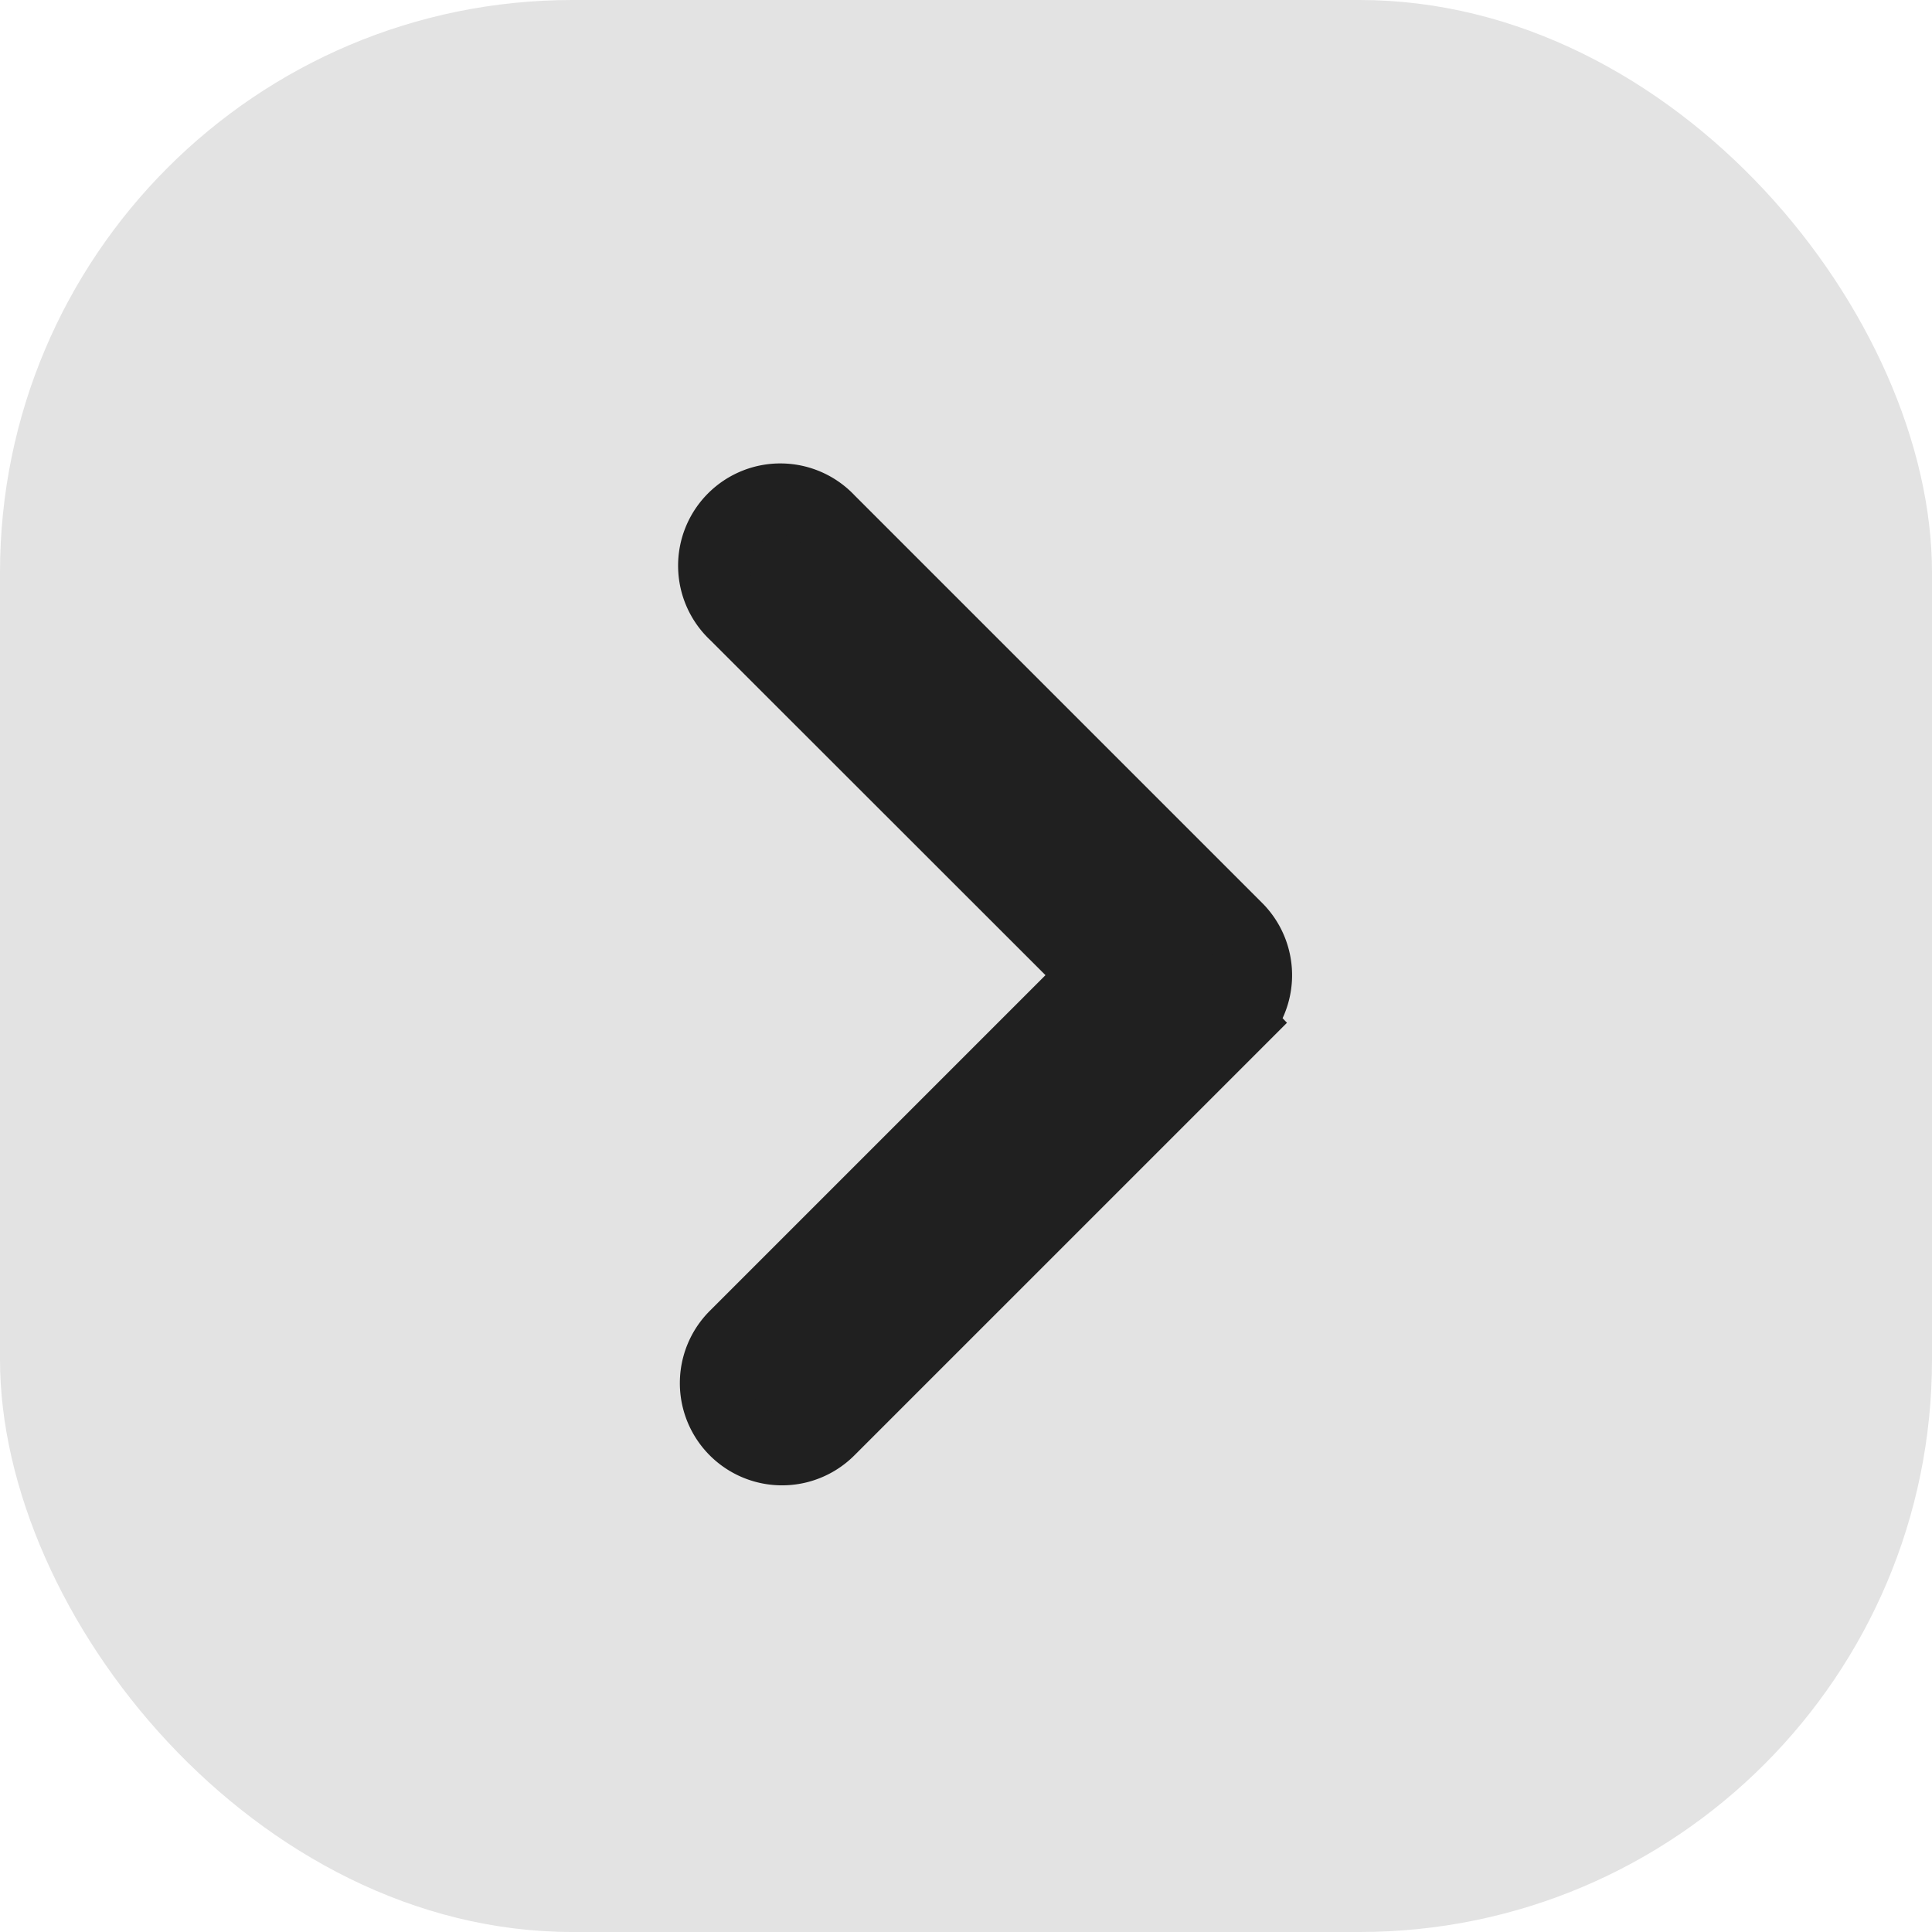 <svg xmlns="http://www.w3.org/2000/svg" width="27" height="27" viewBox="0 0 27 27">
  <g id="Group_14039" data-name="Group 14039" transform="translate(-361 -197.691)">
    <rect id="Rectangle_5458" data-name="Rectangle 5458" width="27" height="27" rx="8" transform="translate(361 197.691)" fill="#e3e3e3"/>
    <g id="arrow-point-to-right" transform="translate(273.861 204.691)">
      <path id="Path_1889" data-name="Path 1889" d="M104.425,7.286l-5.7,5.7a.928.928,0,1,1-1.313-1.313l5.045-5.045L97.411,1.585A.929.929,0,1,1,98.724.272l5.7,5.7a.928.928,0,0,1,0,1.313Z" transform="translate(0 0)" fill="#202020" stroke="#202020" stroke-width="1"/>
    </g>
  </g>
</svg>
